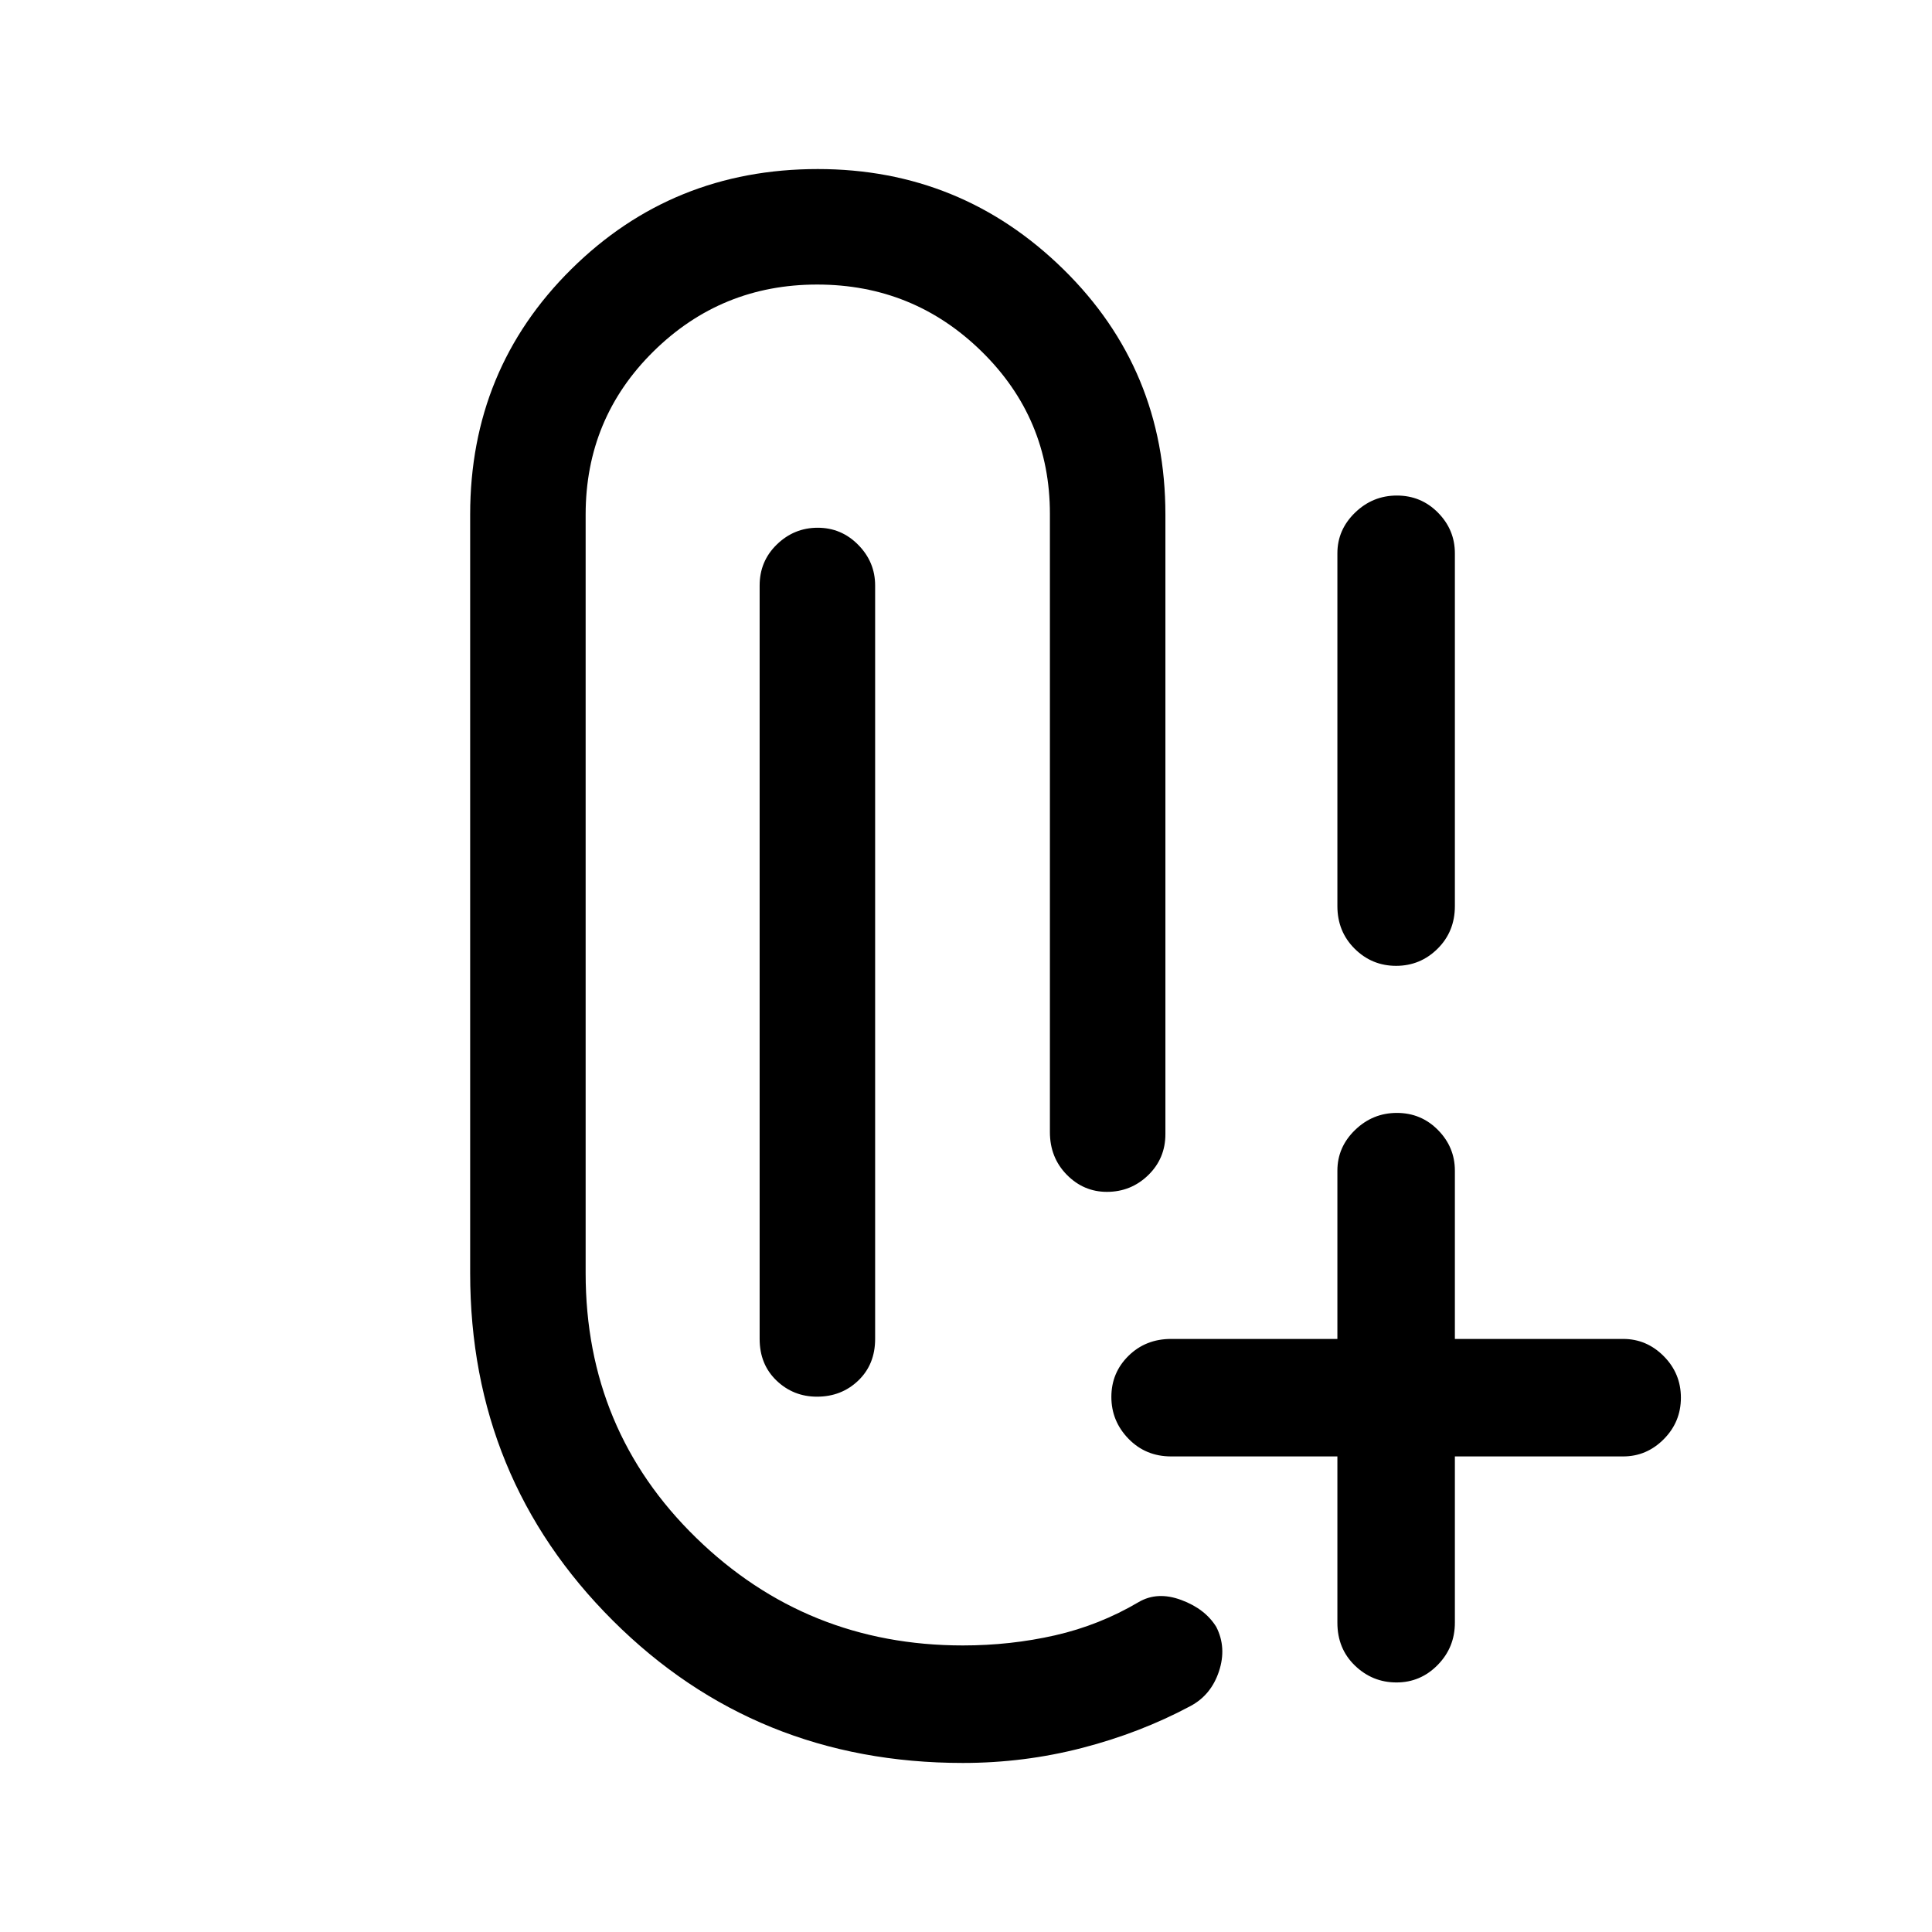 <svg xmlns="http://www.w3.org/2000/svg" height="48" viewBox="0 -960 960 960" width="48"><path d="M478.44-84q-102.99 0-173.91-70.73-70.91-70.74-70.91-172.66v-376.92q0-72.2 50.27-121.95Q334.15-876 406.36-876q71.2 0 121.96 49.74 50.76 49.75 50.76 121.95v307.85q0 12.09-8.54 20.39-8.55 8.3-20.54 8.3-11.56 0-19.94-8.52-8.37-8.53-8.37-21.17v-307.23q0-47.39-33.91-80.66-33.92-33.26-81.75-33.26-47.64 0-81.33 33.23-33.7 33.24-33.7 81.07v376.92q0 78 54.89 131.5t132.57 53.5q23.69 0 45.77-5.02 22.08-5.02 41.54-16.51 9.31-5.46 21.16-1.07t17.42 13.37q5.26 10.31 1.34 22.12t-14.23 17.27q-24.92 13.31-53.77 20.77Q508.85-84 478.44-84Zm215.46-40q-11.96 0-20.66-8.4-8.7-8.39-8.7-21.29v-82.62h-82.62q-12.64 0-21.16-8.76-8.53-8.77-8.53-20.81t8.53-20.43q8.52-8.38 21.16-8.38h82.62v-83.62q0-11.67 8.76-20.18 8.77-8.51 20.81-8.51t20.43 8.51q8.38 8.51 8.38 20.18v83.62h83.62q11.67 0 20.18 8.58t8.51 20.62q0 12.04-8.51 20.61t-20.18 8.57h-83.62v82.62q0 12.29-8.53 20.99-8.52 8.7-20.49 8.7ZM405.96-266q-11.75 0-20.13-8.02-8.37-8.03-8.37-20.67v-374.39q0-12.09 8.57-20.39 8.56-8.3 20.3-8.3 11.75 0 20.13 8.51 8.39 8.51 8.39 20.18v374.39q0 12.64-8.36 20.67-8.35 8.02-20.53 8.02Zm287.76-214.08q-12.04 0-20.61-8.52t-8.57-21.17v-175.31q0-11.67 8.76-20.18 8.77-8.51 20.81-8.51t20.43 8.51q8.38 8.51 8.38 20.18v175.31q0 12.65-8.58 21.17-8.58 8.52-20.62 8.52Z"/></svg>